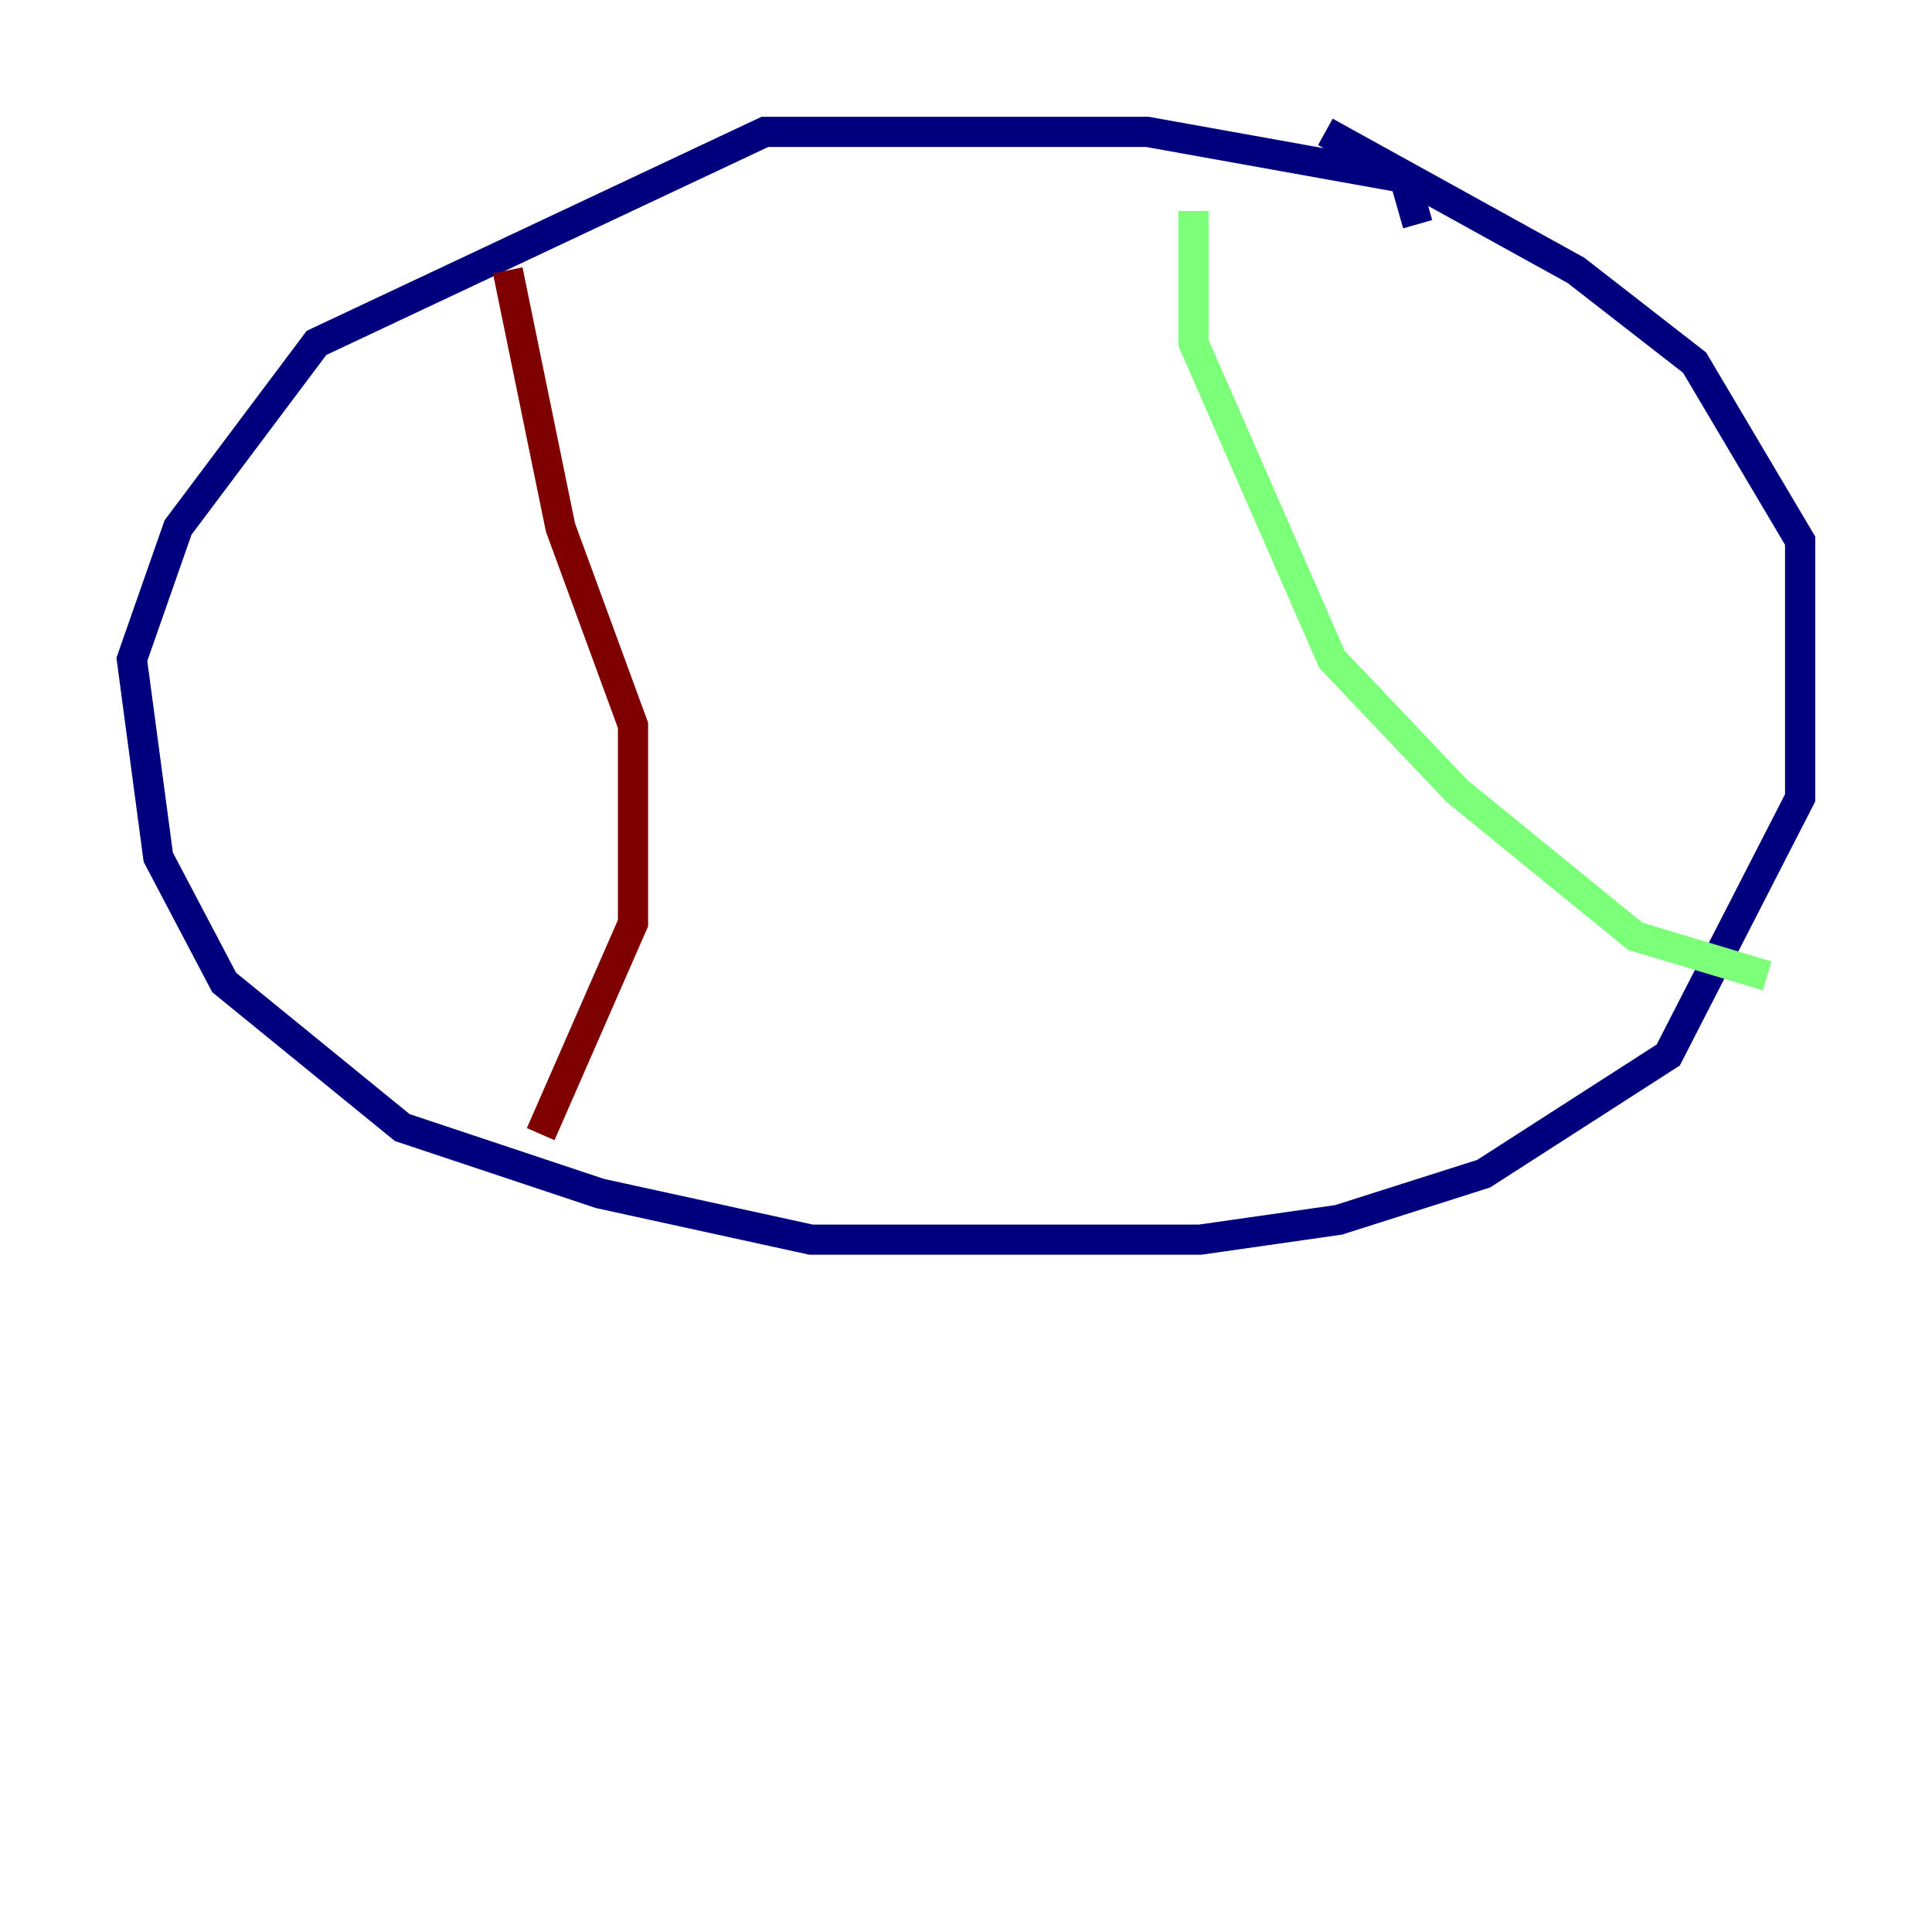 <?xml version="1.0" encoding="utf-8" ?>
<svg baseProfile="tiny" height="128" version="1.2" viewBox="0,0,128,128" width="128" xmlns="http://www.w3.org/2000/svg" xmlns:ev="http://www.w3.org/2001/xml-events" xmlns:xlink="http://www.w3.org/1999/xlink"><defs /><polyline fill="none" points="87.809,8.737 104.41,17.911 112.273,24.027 119.263,35.822 119.263,52.86 110.526,69.898 98.293,77.761 88.683,80.819 79.508,82.13 53.734,82.13 39.754,79.072 26.648,74.703 14.853,65.092 10.485,56.792 8.737,43.686 11.795,34.949 20.969,22.717 50.676,8.737 76.014,8.737 93.051,11.795 93.925,14.853" stroke="#00007f" stroke-width="2" /><polyline fill="none" points="79.072,13.979 79.072,22.717 88.246,43.686 96.546,52.423 108.341,62.034 117.079,64.655" stroke="#7cff79" stroke-width="2" /><polyline fill="none" points="33.638,17.911 37.133,34.949 41.939,48.055 41.939,61.16 35.822,75.14" stroke="#7f0000" stroke-width="2" /></svg>